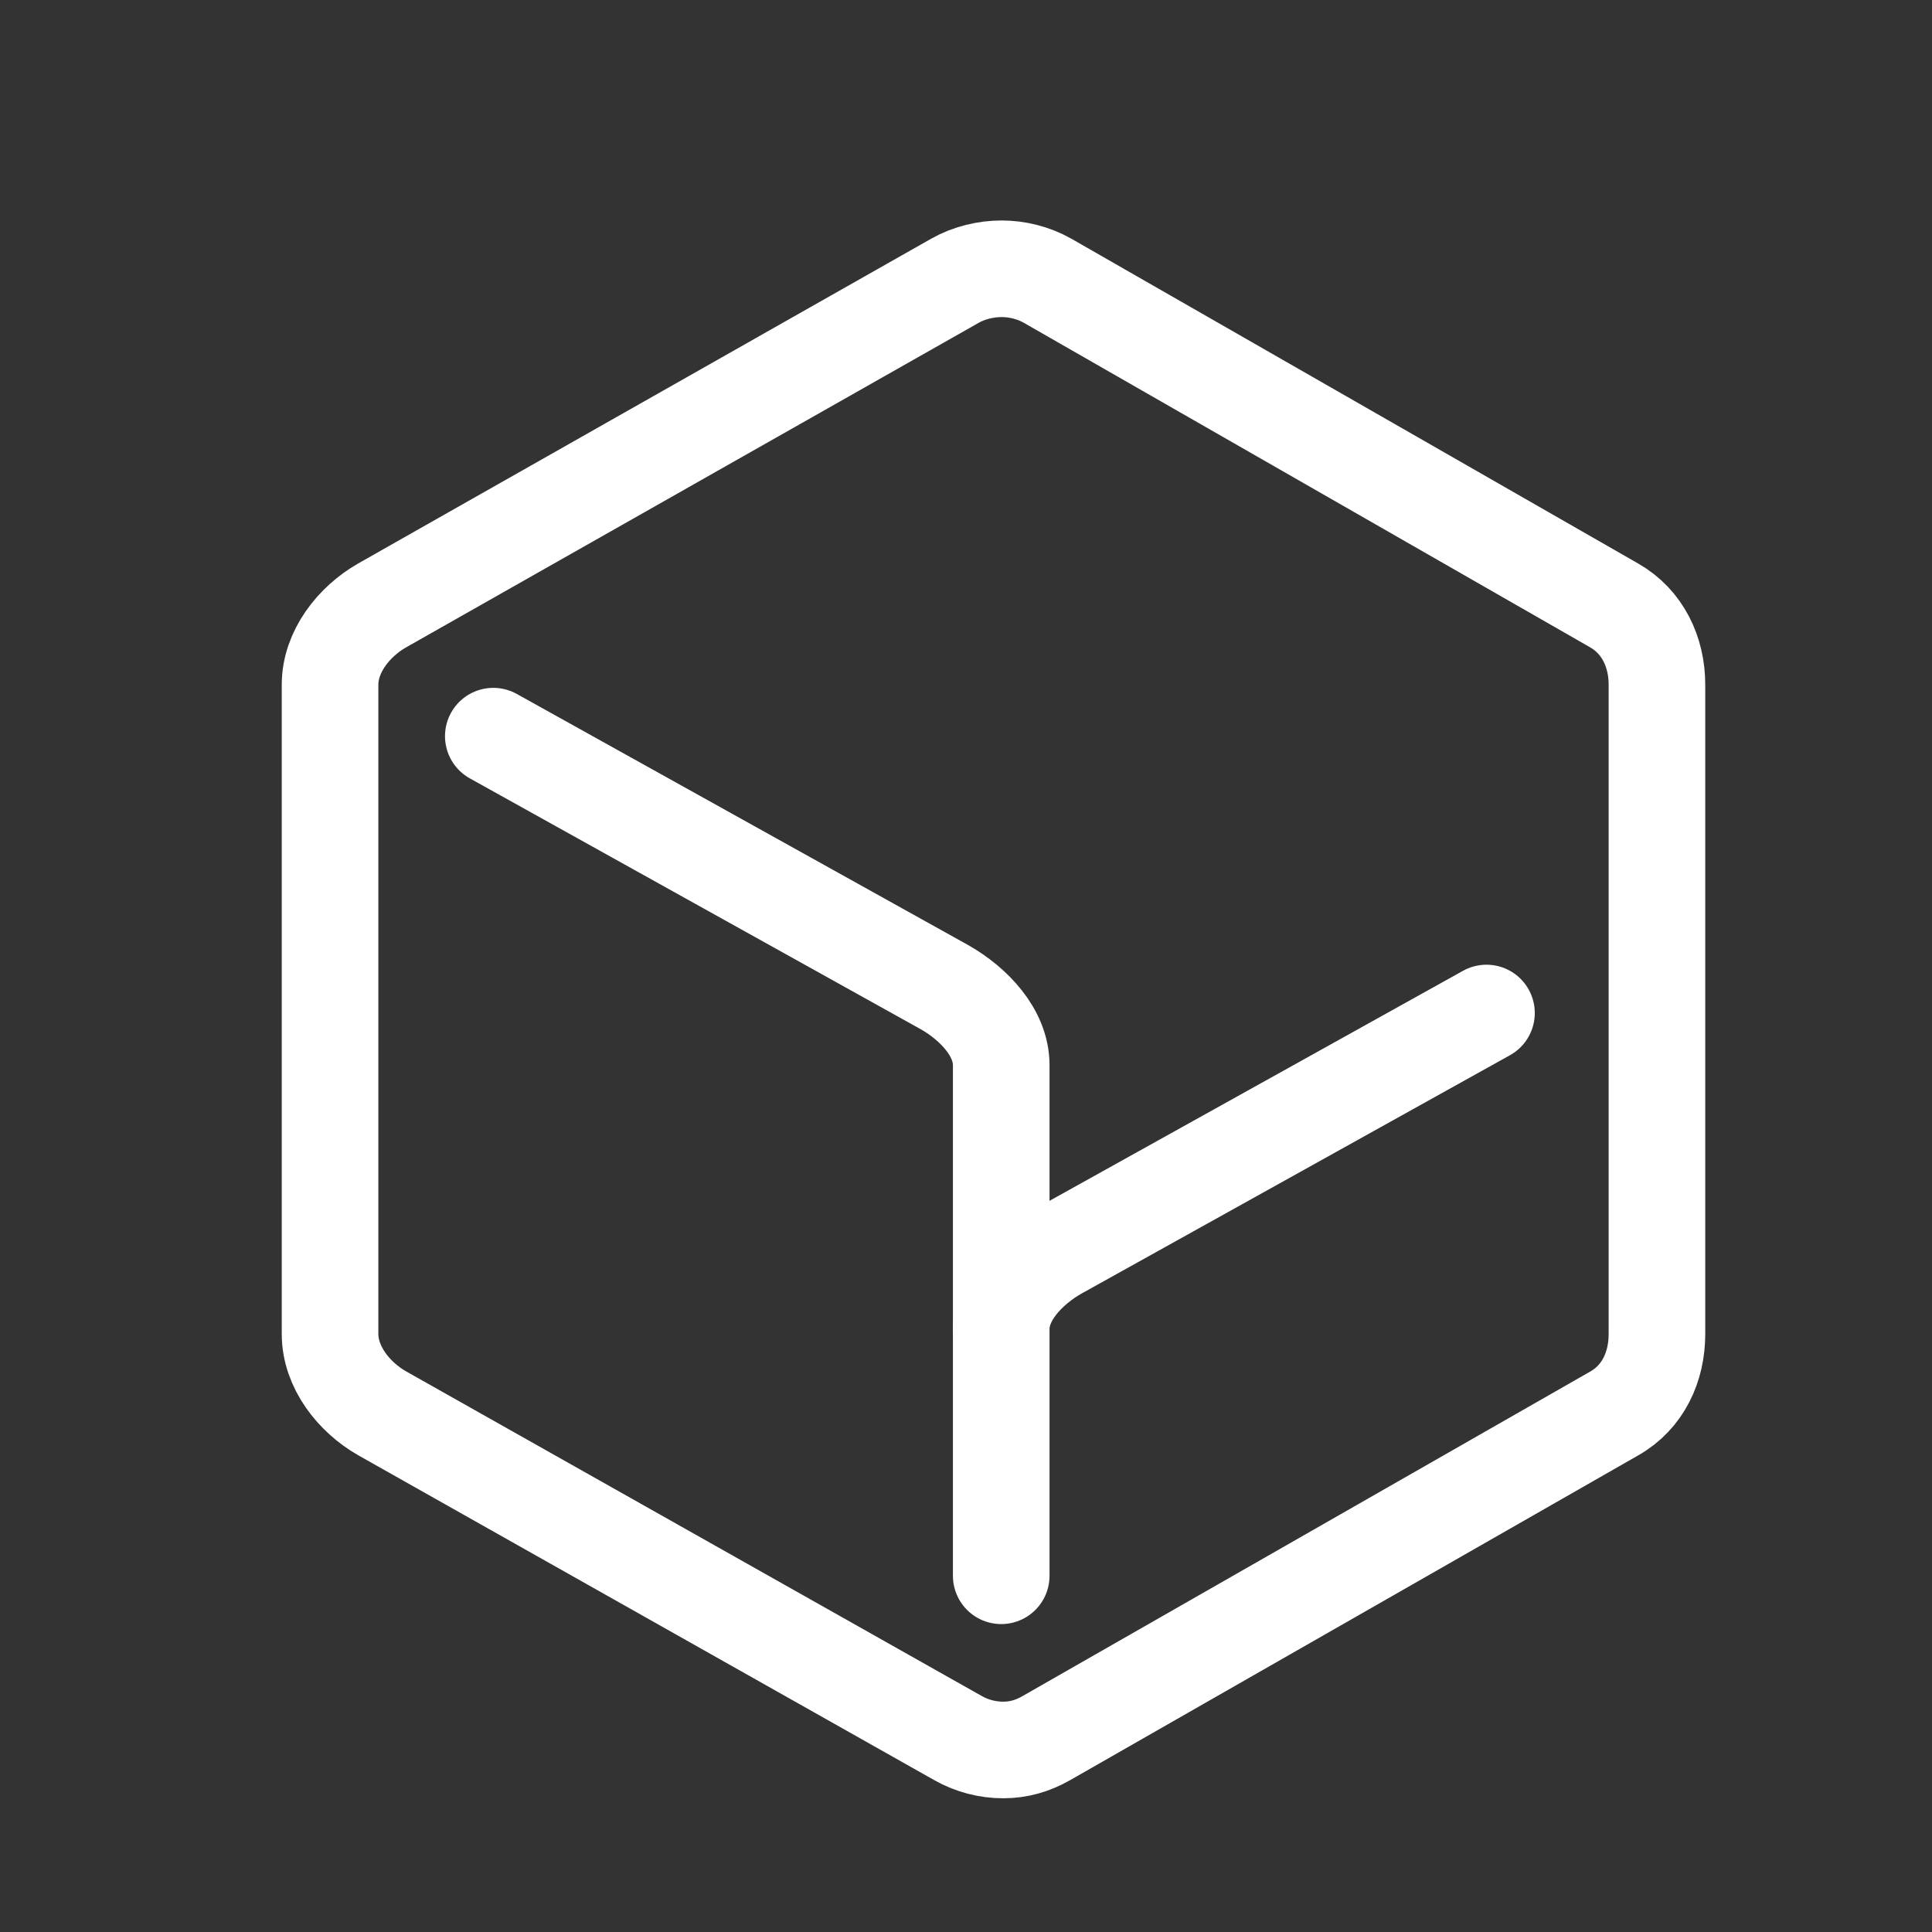 <?xml version="1.0" encoding="UTF-8"?>
<svg width="60px" height="60px" viewBox="0 0 60 60" version="1.1" xmlns="http://www.w3.org/2000/svg" xmlns:xlink="http://www.w3.org/1999/xlink">
    <rect x="0" y="0" width="60" height="60" fill="#333333" stroke="none"/>
    <title>Layton Hayes Logo</title>
    <defs></defs>
    <g id="Export" stroke="none" stroke-width="1" fill="none" fill-rule="evenodd">
        <g id="logo" stroke="#FFFFFF" stroke-width="3">
            <path d="M31.153,54.347 C30.67,54.347 30.185,54.223 29.751,53.977 L11.867,43.891 C10.983,43.387 10.25,42.449 10.25,41.431 L10.25,21.263 C10.25,20.245 10.983,19.306 11.867,18.802 L29.658,8.718 C30.091,8.471 30.622,8.347 31.106,8.347 C31.59,8.347 32.096,8.471 32.532,8.718 L50.129,18.802 C51.012,19.306 51.458,20.245 51.458,21.263 L51.458,41.431 C51.458,42.449 51.024,43.387 50.14,43.891 L32.498,53.977 C32.066,54.223 31.636,54.347 31.153,54.347 Z" id="Stroke-1"></path>
            <path d="M15.32,22.862 L29.347,30.666 C30.231,31.172 31.094,32.061 31.094,33.078 L31.094,48.937" id="Stroke-3" stroke-linecap="round"></path>
            <path d="M46.164,31.46 L39.588,35.119 L32.837,38.874 C31.953,39.38 31.091,40.27 31.091,41.286" id="Stroke-5" stroke-linecap="round"></path>
        </g>
    </g>
</svg>